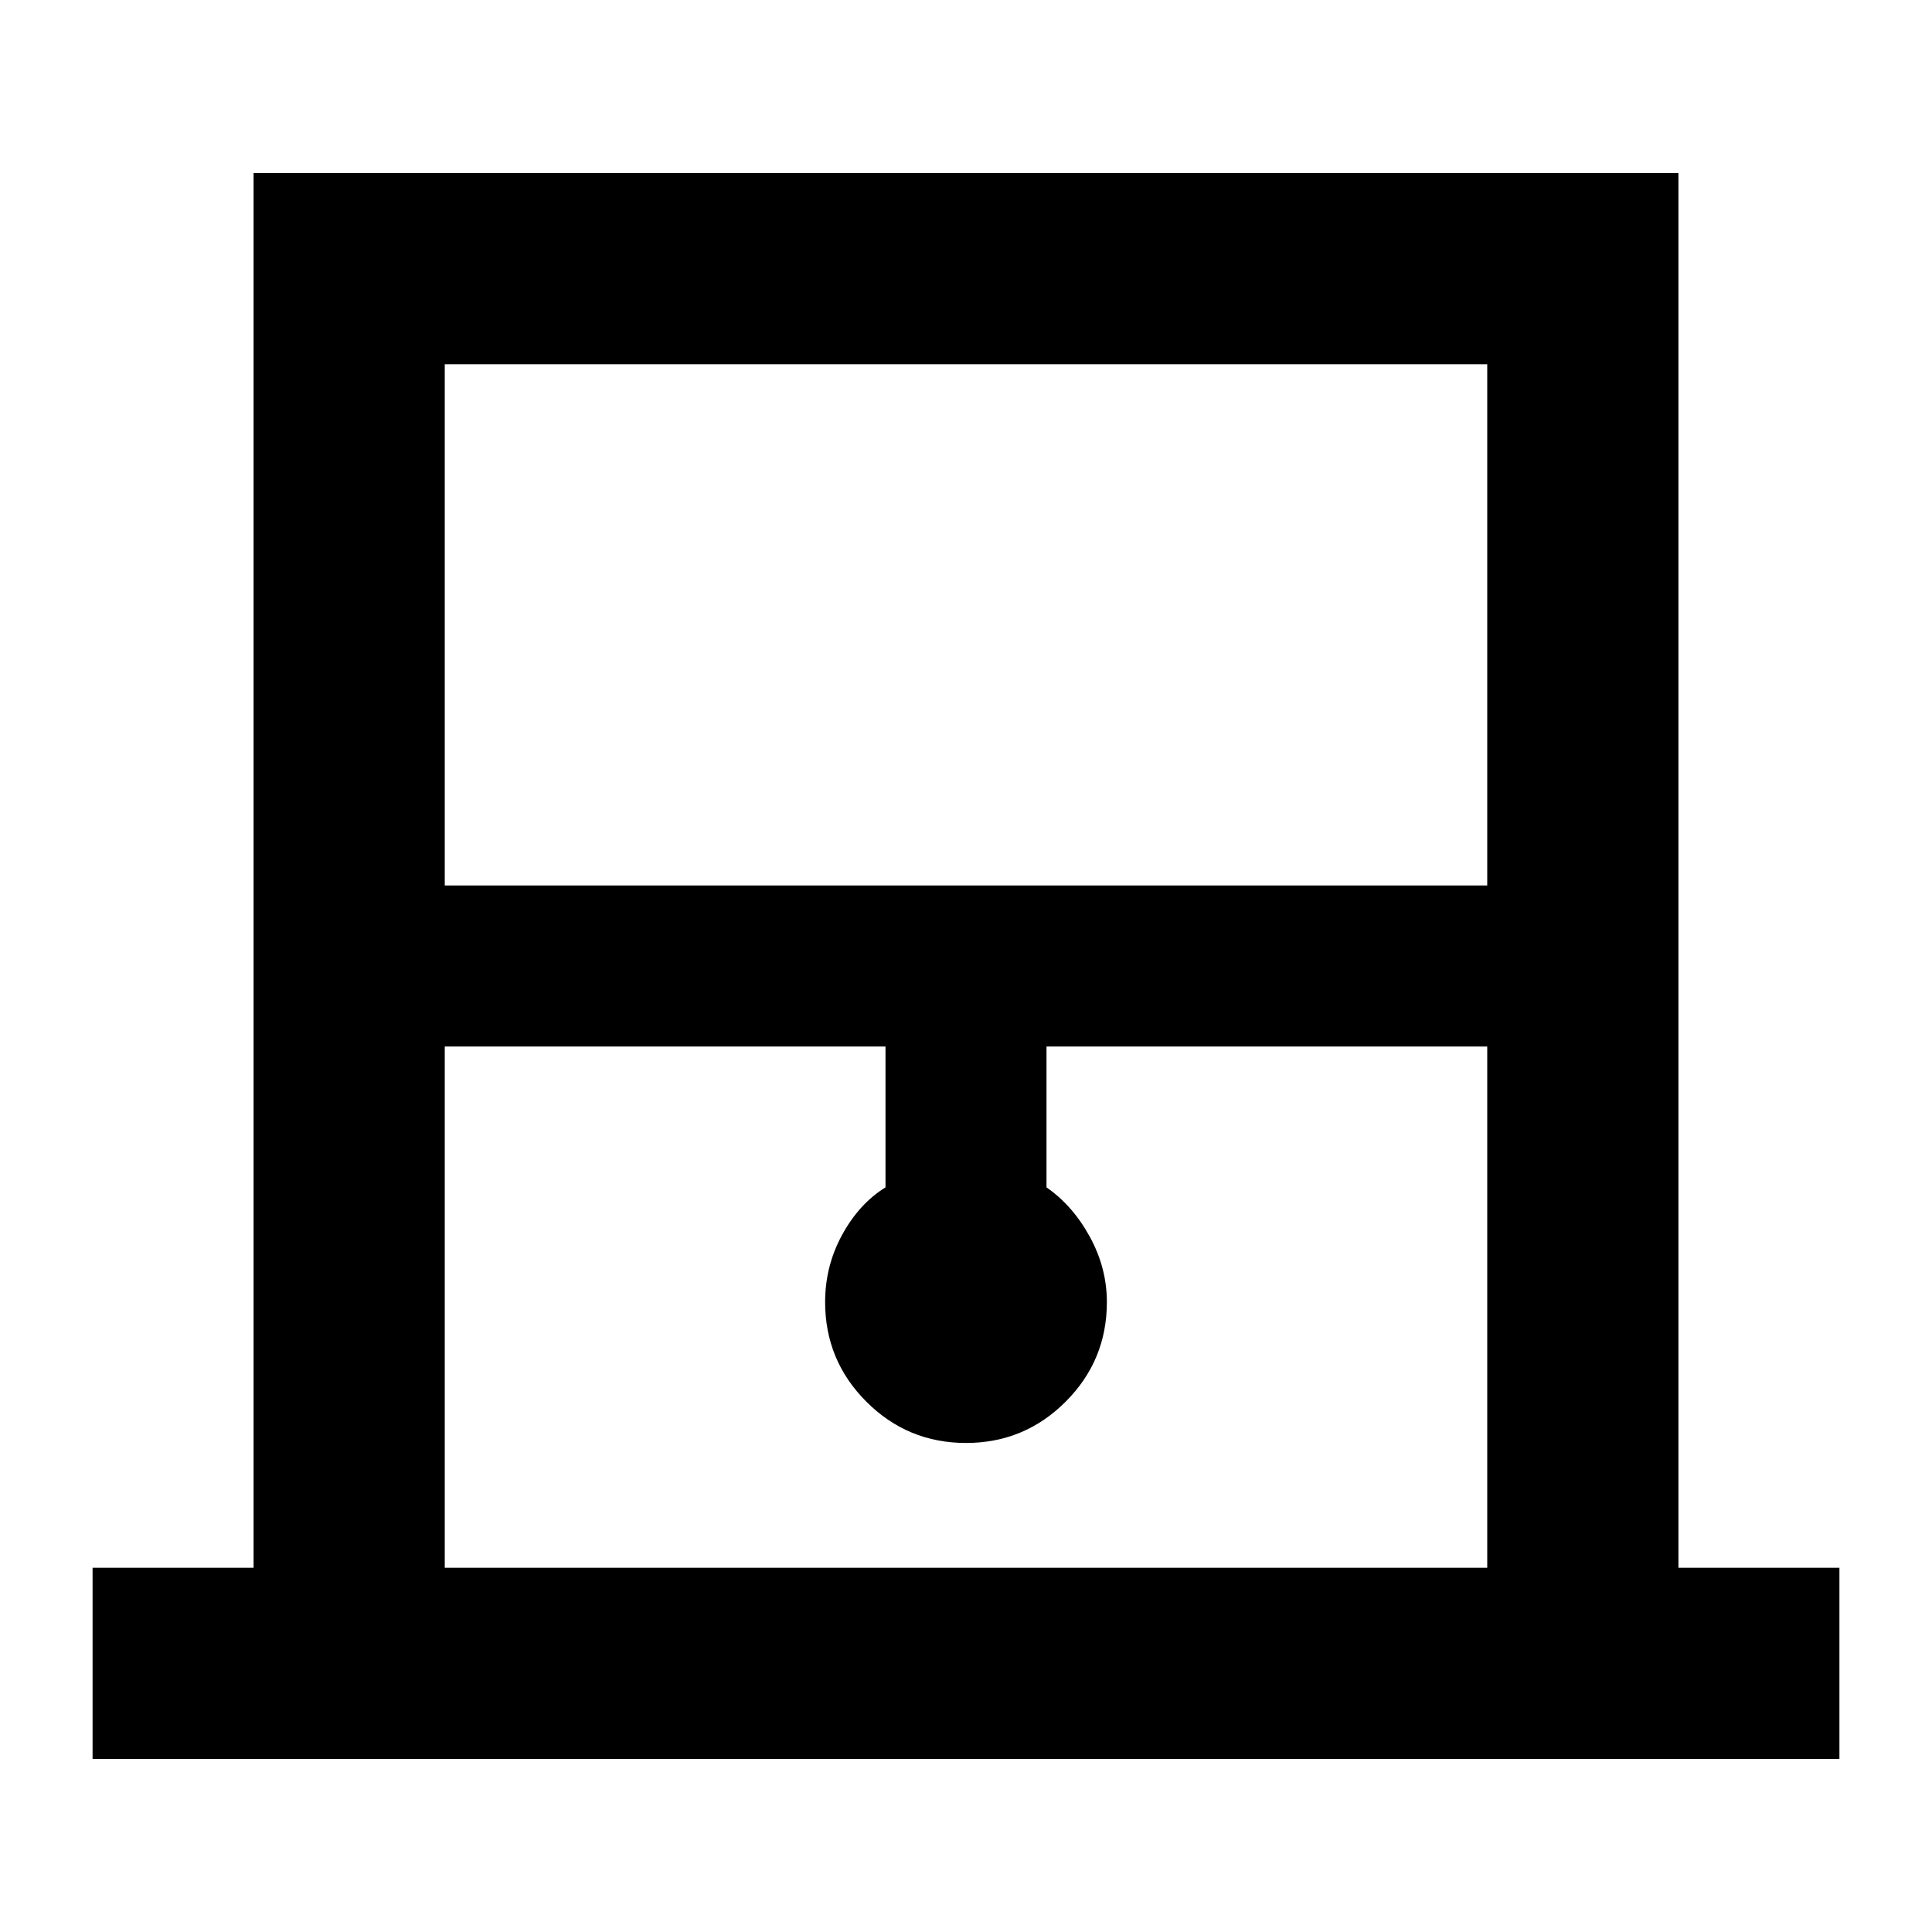 <svg xmlns="http://www.w3.org/2000/svg" width="48" height="48" viewBox="0 0 48 48"><path d="M2.3 43.7v-4.75h4V4.3h35.4v34.65h4v4.75ZM11.05 22h25.9V9.05h-25.9Zm0 16.95h25.9V26H26v3.5q.65.45 1.075 1.225.425.775.425 1.625 0 1.45-1.025 2.475Q25.45 35.85 24 35.85q-1.45 0-2.475-1.025Q20.5 33.8 20.5 32.35q0-.9.425-1.675T22 29.5V26H11.05Zm0-29.9h25.9-25.9Z"/></svg>